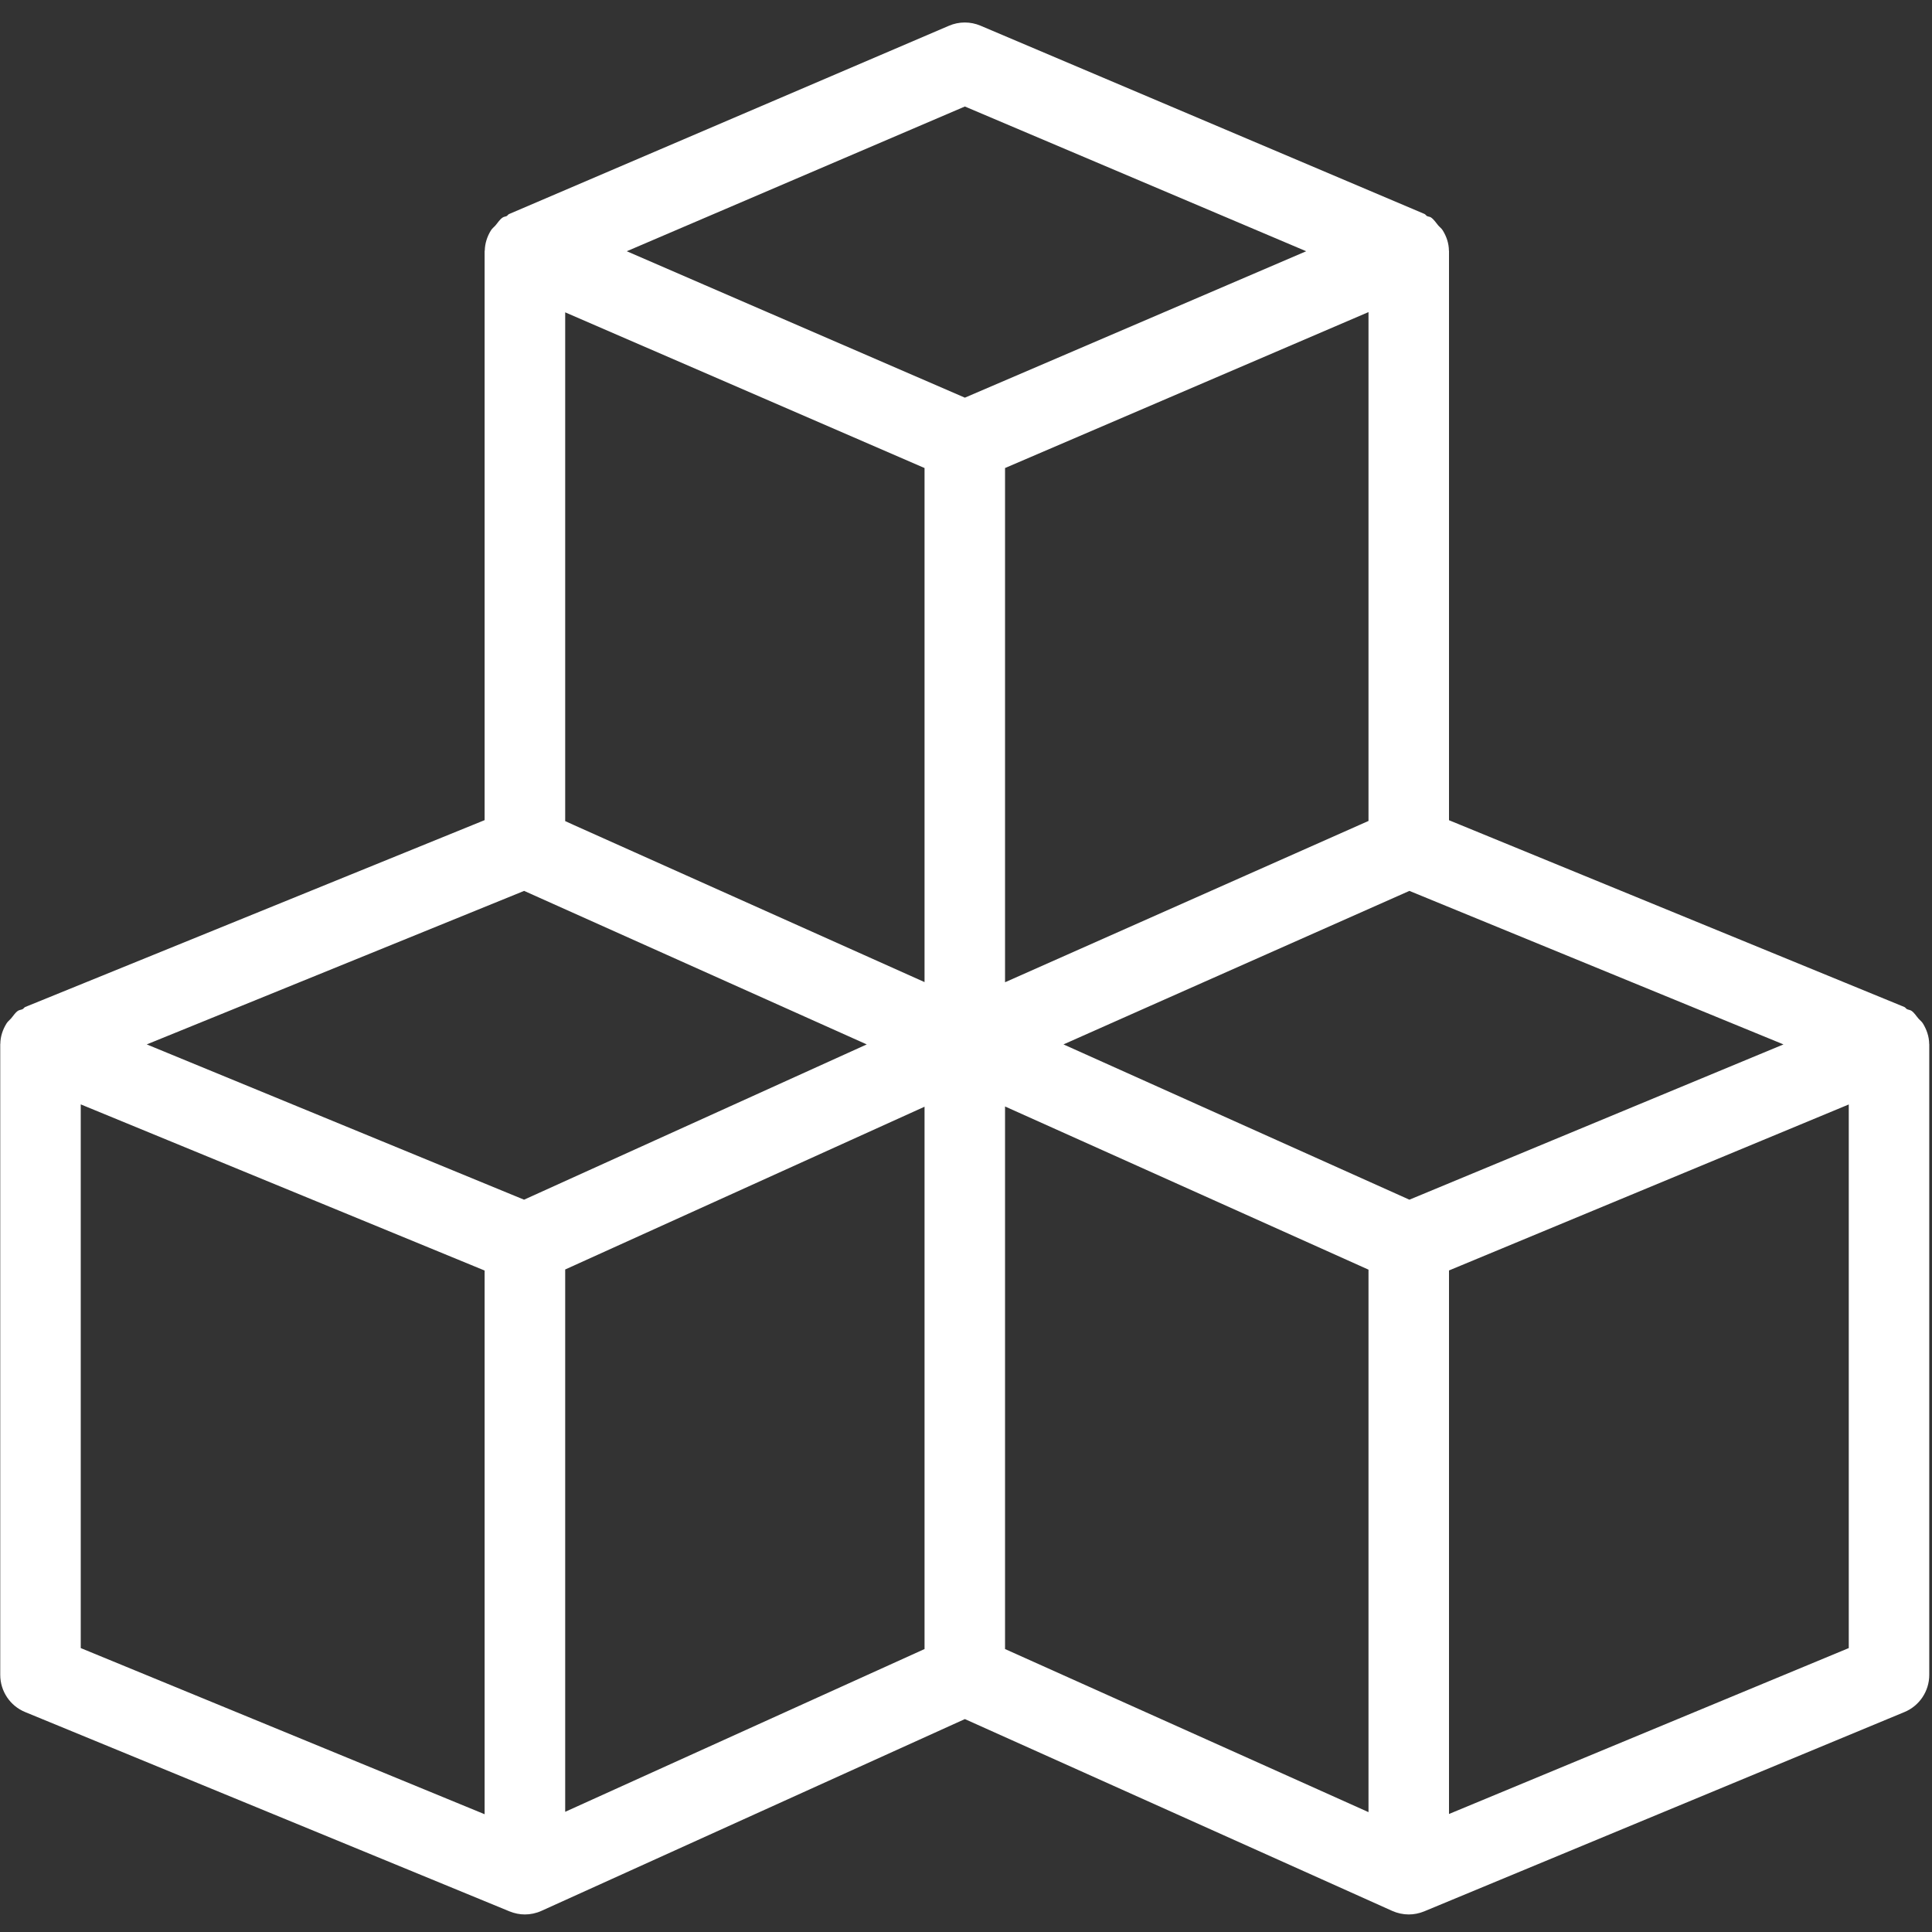 <?xml version="1.0" encoding="utf-8"?>
<!-- Generator: Adobe Illustrator 19.2.1, SVG Export Plug-In . SVG Version: 6.00 Build 0)  -->
<svg version="1.1" id="Layer_1" xmlns="http://www.w3.org/2000/svg" xmlns:xlink="http://www.w3.org/1999/xlink" x="0px" y="0px"
	 viewBox="0 0 24 24" style="enable-background:new 0 0 24 24;" xml:space="preserve">
<rect x="0" y="0" width="24" height="24" fill="#333333" stroke="none"/>
<style type="text/css">
	.st0{fill:#FFFFFF;}
</style>
<path class="st0" d="M23.966,12.971c0-0.002-0.001-0.003-0.001-0.004c-0.001-0.091-0.031-0.176-0.077-0.252
	c-0.015-0.025-0.038-0.041-0.057-0.063c-0.029-0.033-0.05-0.071-0.087-0.096c-0.017-0.011-0.037-0.011-0.055-0.02
	c-0.013-0.007-0.019-0.021-0.033-0.027L18,10.189v-7.07c0,0,0,0,0-0.001s0,0,0,0c0-0.002-0.001-0.003-0.001-0.005
	c-0.001-0.091-0.03-0.175-0.076-0.25c-0.015-0.025-0.038-0.041-0.057-0.063c-0.029-0.034-0.052-0.073-0.09-0.099
	c-0.015-0.01-0.034-0.009-0.049-0.017c-0.012-0.006-0.018-0.02-0.031-0.026L12.18,0.319c-0.125-0.053-0.267-0.053-0.392,0.001
	L6.324,2.659c-0.013,0.005-0.018,0.019-0.03,0.025C6.278,2.692,6.261,2.691,6.246,2.701C6.207,2.726,6.185,2.766,6.155,2.8
	C6.136,2.822,6.113,2.838,6.098,2.863c-0.046,0.075-0.074,0.159-0.076,0.25c0,0.002-0.002,0.003-0.002,0.005l0,0c0,0,0,0,0,0.001
	v7.069l-5.706,2.321c-0.014,0.006-0.02,0.02-0.033,0.027c-0.018,0.009-0.04,0.009-0.057,0.02c-0.037,0.025-0.058,0.063-0.087,0.096
	c-0.019,0.022-0.041,0.037-0.056,0.062c-0.047,0.076-0.076,0.161-0.077,0.252c0,0.002-0.001,0.003-0.001,0.004l0,0c0,0,0,0,0,0.001
	v7.835c0,0.203,0.123,0.386,0.31,0.462l6.017,2.476c0.062,0.025,0.126,0.038,0.19,0.038c0.07,0,0.141-0.015,0.207-0.045l5.259-2.382
	l5.309,2.383c0.065,0.029,0.136,0.044,0.205,0.044c0.064,0,0.13-0.013,0.191-0.038l5.966-2.476c0.187-0.077,0.309-0.26,0.309-0.462
	V12.971C23.966,12.972,23.966,12.972,23.966,12.971L23.966,12.971z M10.652,5.453l0.833,0.361V12.2l-4.361-1.953L7.021,10.2V3.88
	L10.652,5.453z M17,10.198l-1.514,0.672l-3.001,1.332V5.814L17,3.877V10.198z M17.508,14.903l-4.297-1.929l1.087-0.483l3.21-1.424
	l4.647,1.907L17.508,14.903z M11.986,1.323l4.24,1.798l-2.683,1.151L11.986,4.94L8.755,3.541l-0.969-0.42L11.986,1.323z
	 M6.511,11.067l4.256,1.907L6.51,14.903l-4.687-1.929L6.511,11.067z M1.003,13.719l5.017,2.064v6.754l-5.017-2.064
	C1.003,20.473,1.003,13.719,1.003,13.719z M7.021,15.77l4.464-2.022v6.737l-4.464,2.022C7.021,22.507,7.021,15.77,7.021,15.77z
	 M12.485,13.745l0.927,0.416L17,15.772v6.739l-4.515-2.026C12.485,20.485,12.485,13.745,12.485,13.745z M22.966,20.473L18,22.534
	v-6.752l4.966-2.062V20.473z"/>
</svg>
